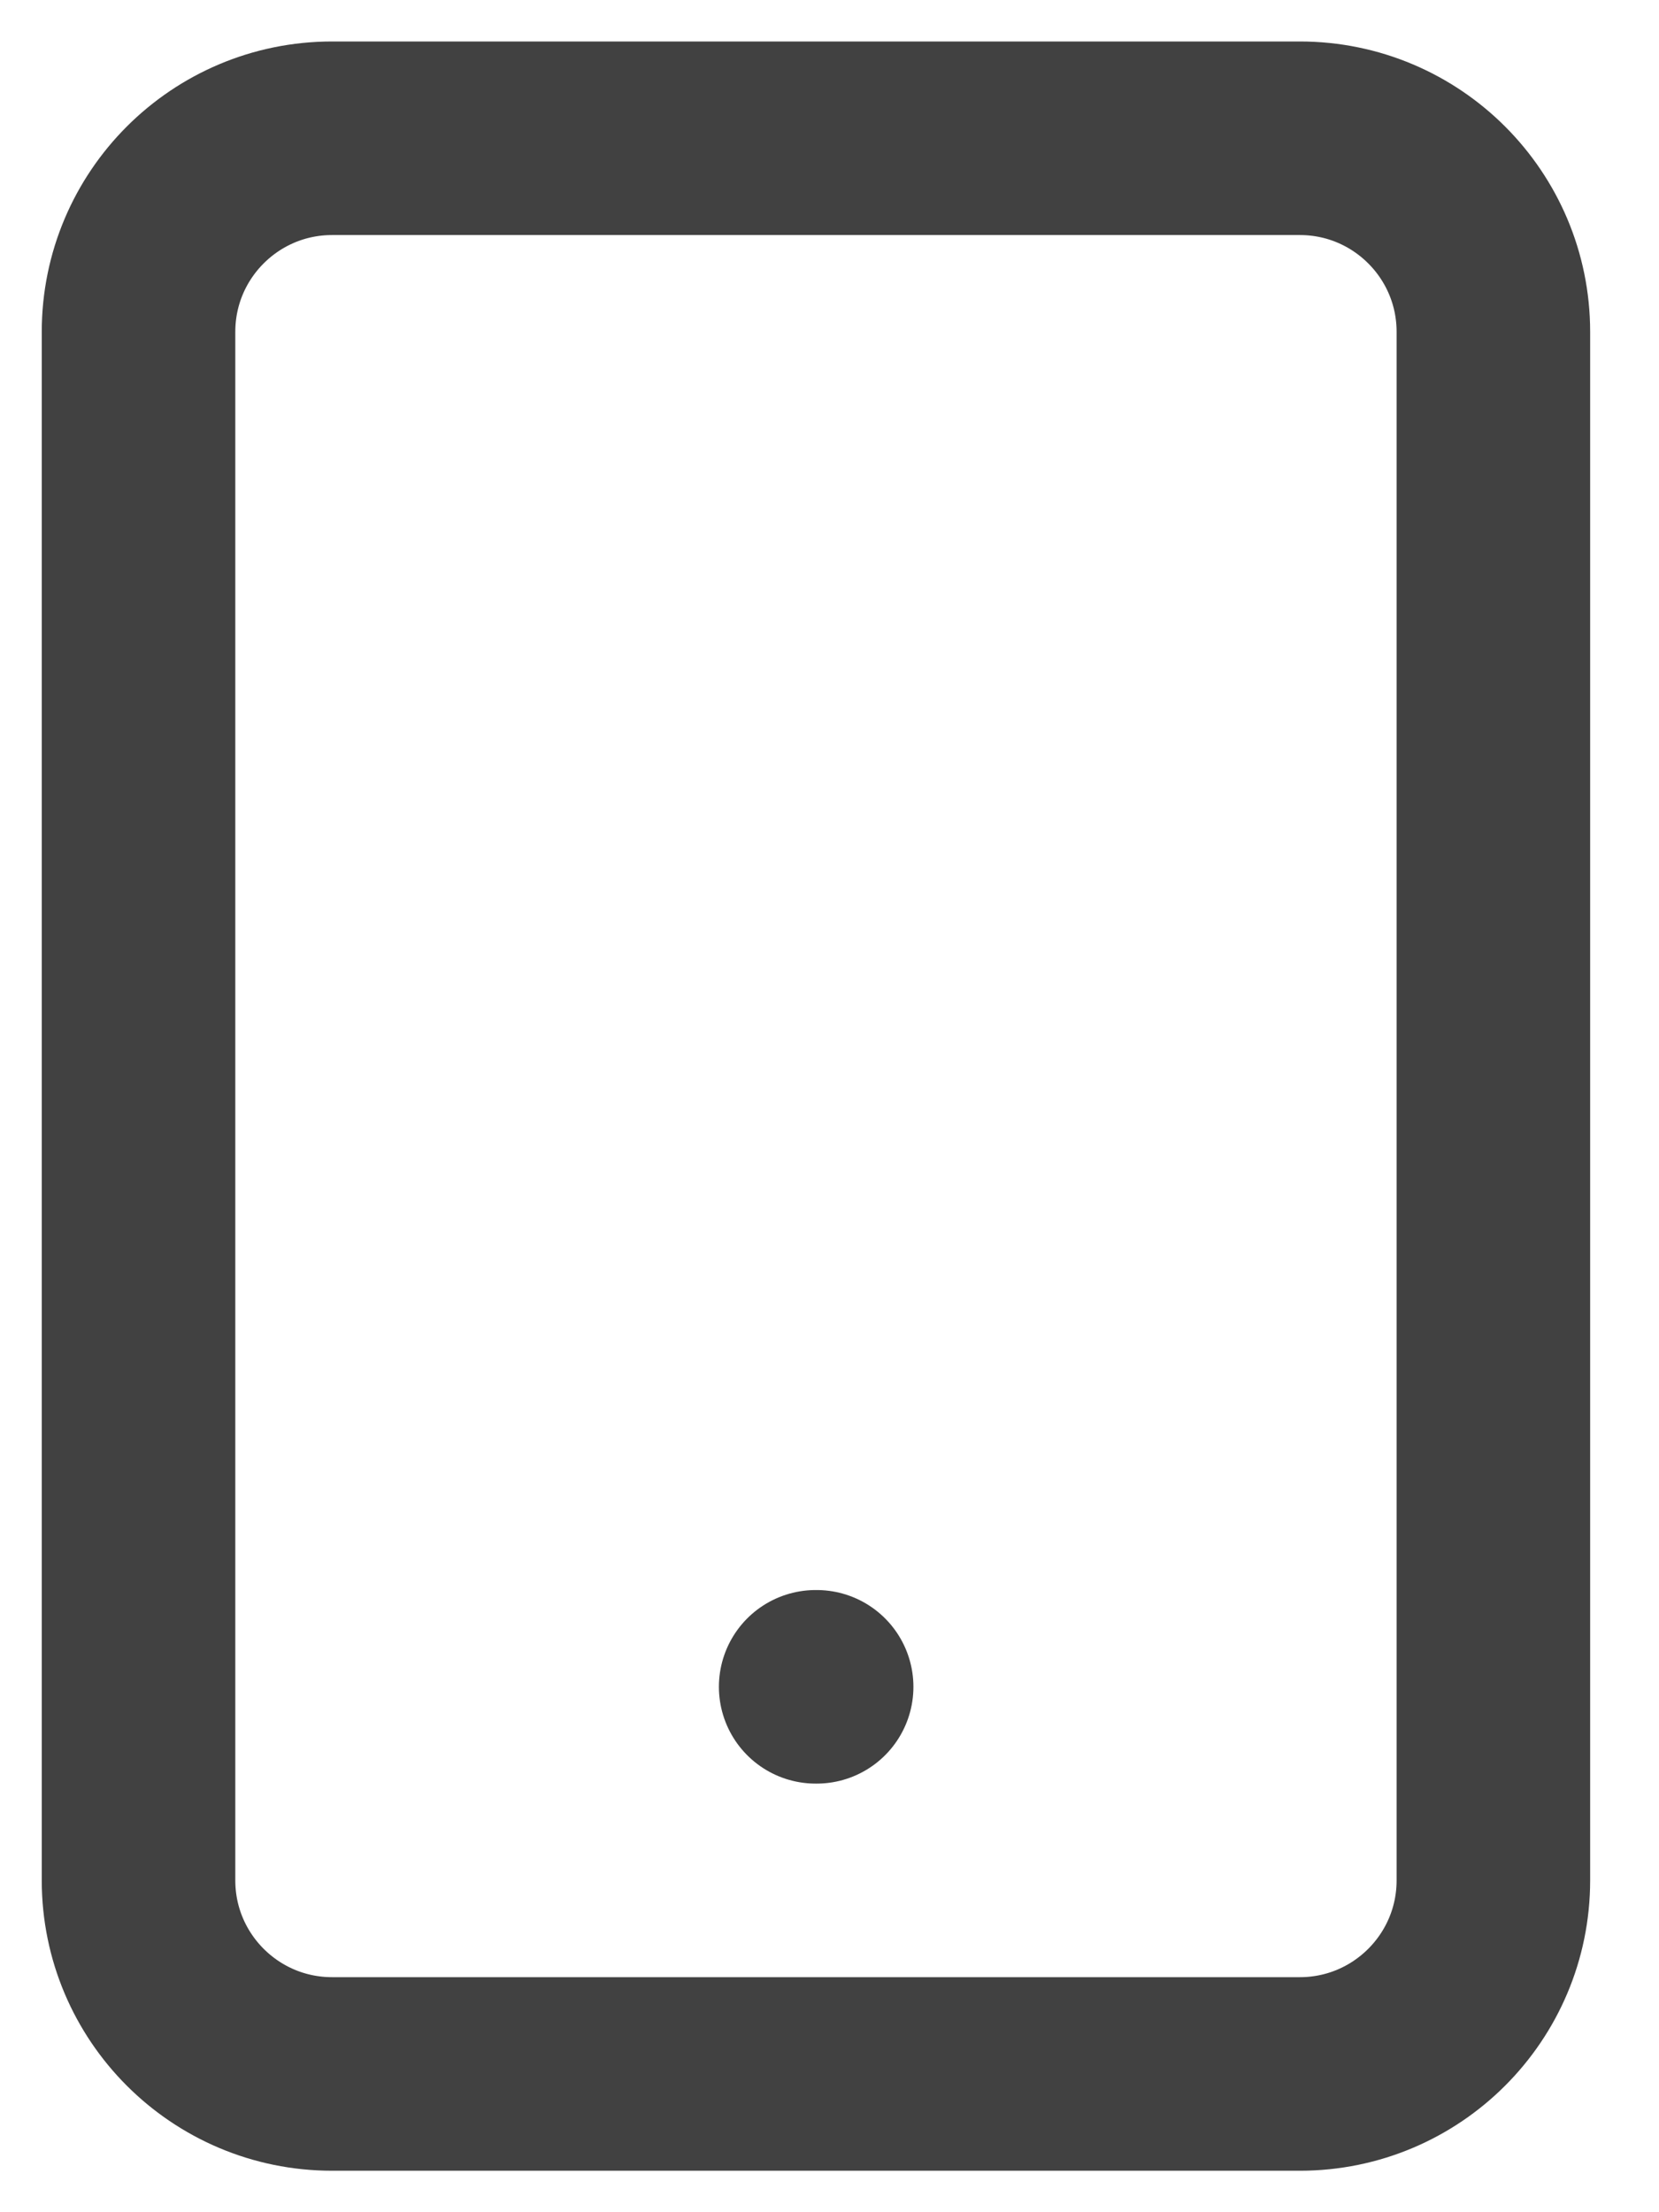 <svg width="12" height="16" viewBox="0 0 12 16" fill="none" xmlns="http://www.w3.org/2000/svg">
<path d="M9.402 1H2.402C1.629 1 1.002 1.627 1.002 2.4V13.6C1.002 14.373 1.629 15 2.402 15H9.402C10.175 15 10.802 14.373 10.802 13.6V2.4C10.802 1.627 10.175 1 9.402 1Z" stroke="#414141" stroke-width="1.4" stroke-linecap="round" stroke-linejoin="round"/>
<path d="M5.9 12.2H5.907" stroke="#414141" stroke-width="1.4" stroke-linecap="round" stroke-linejoin="round"/>
</svg>
